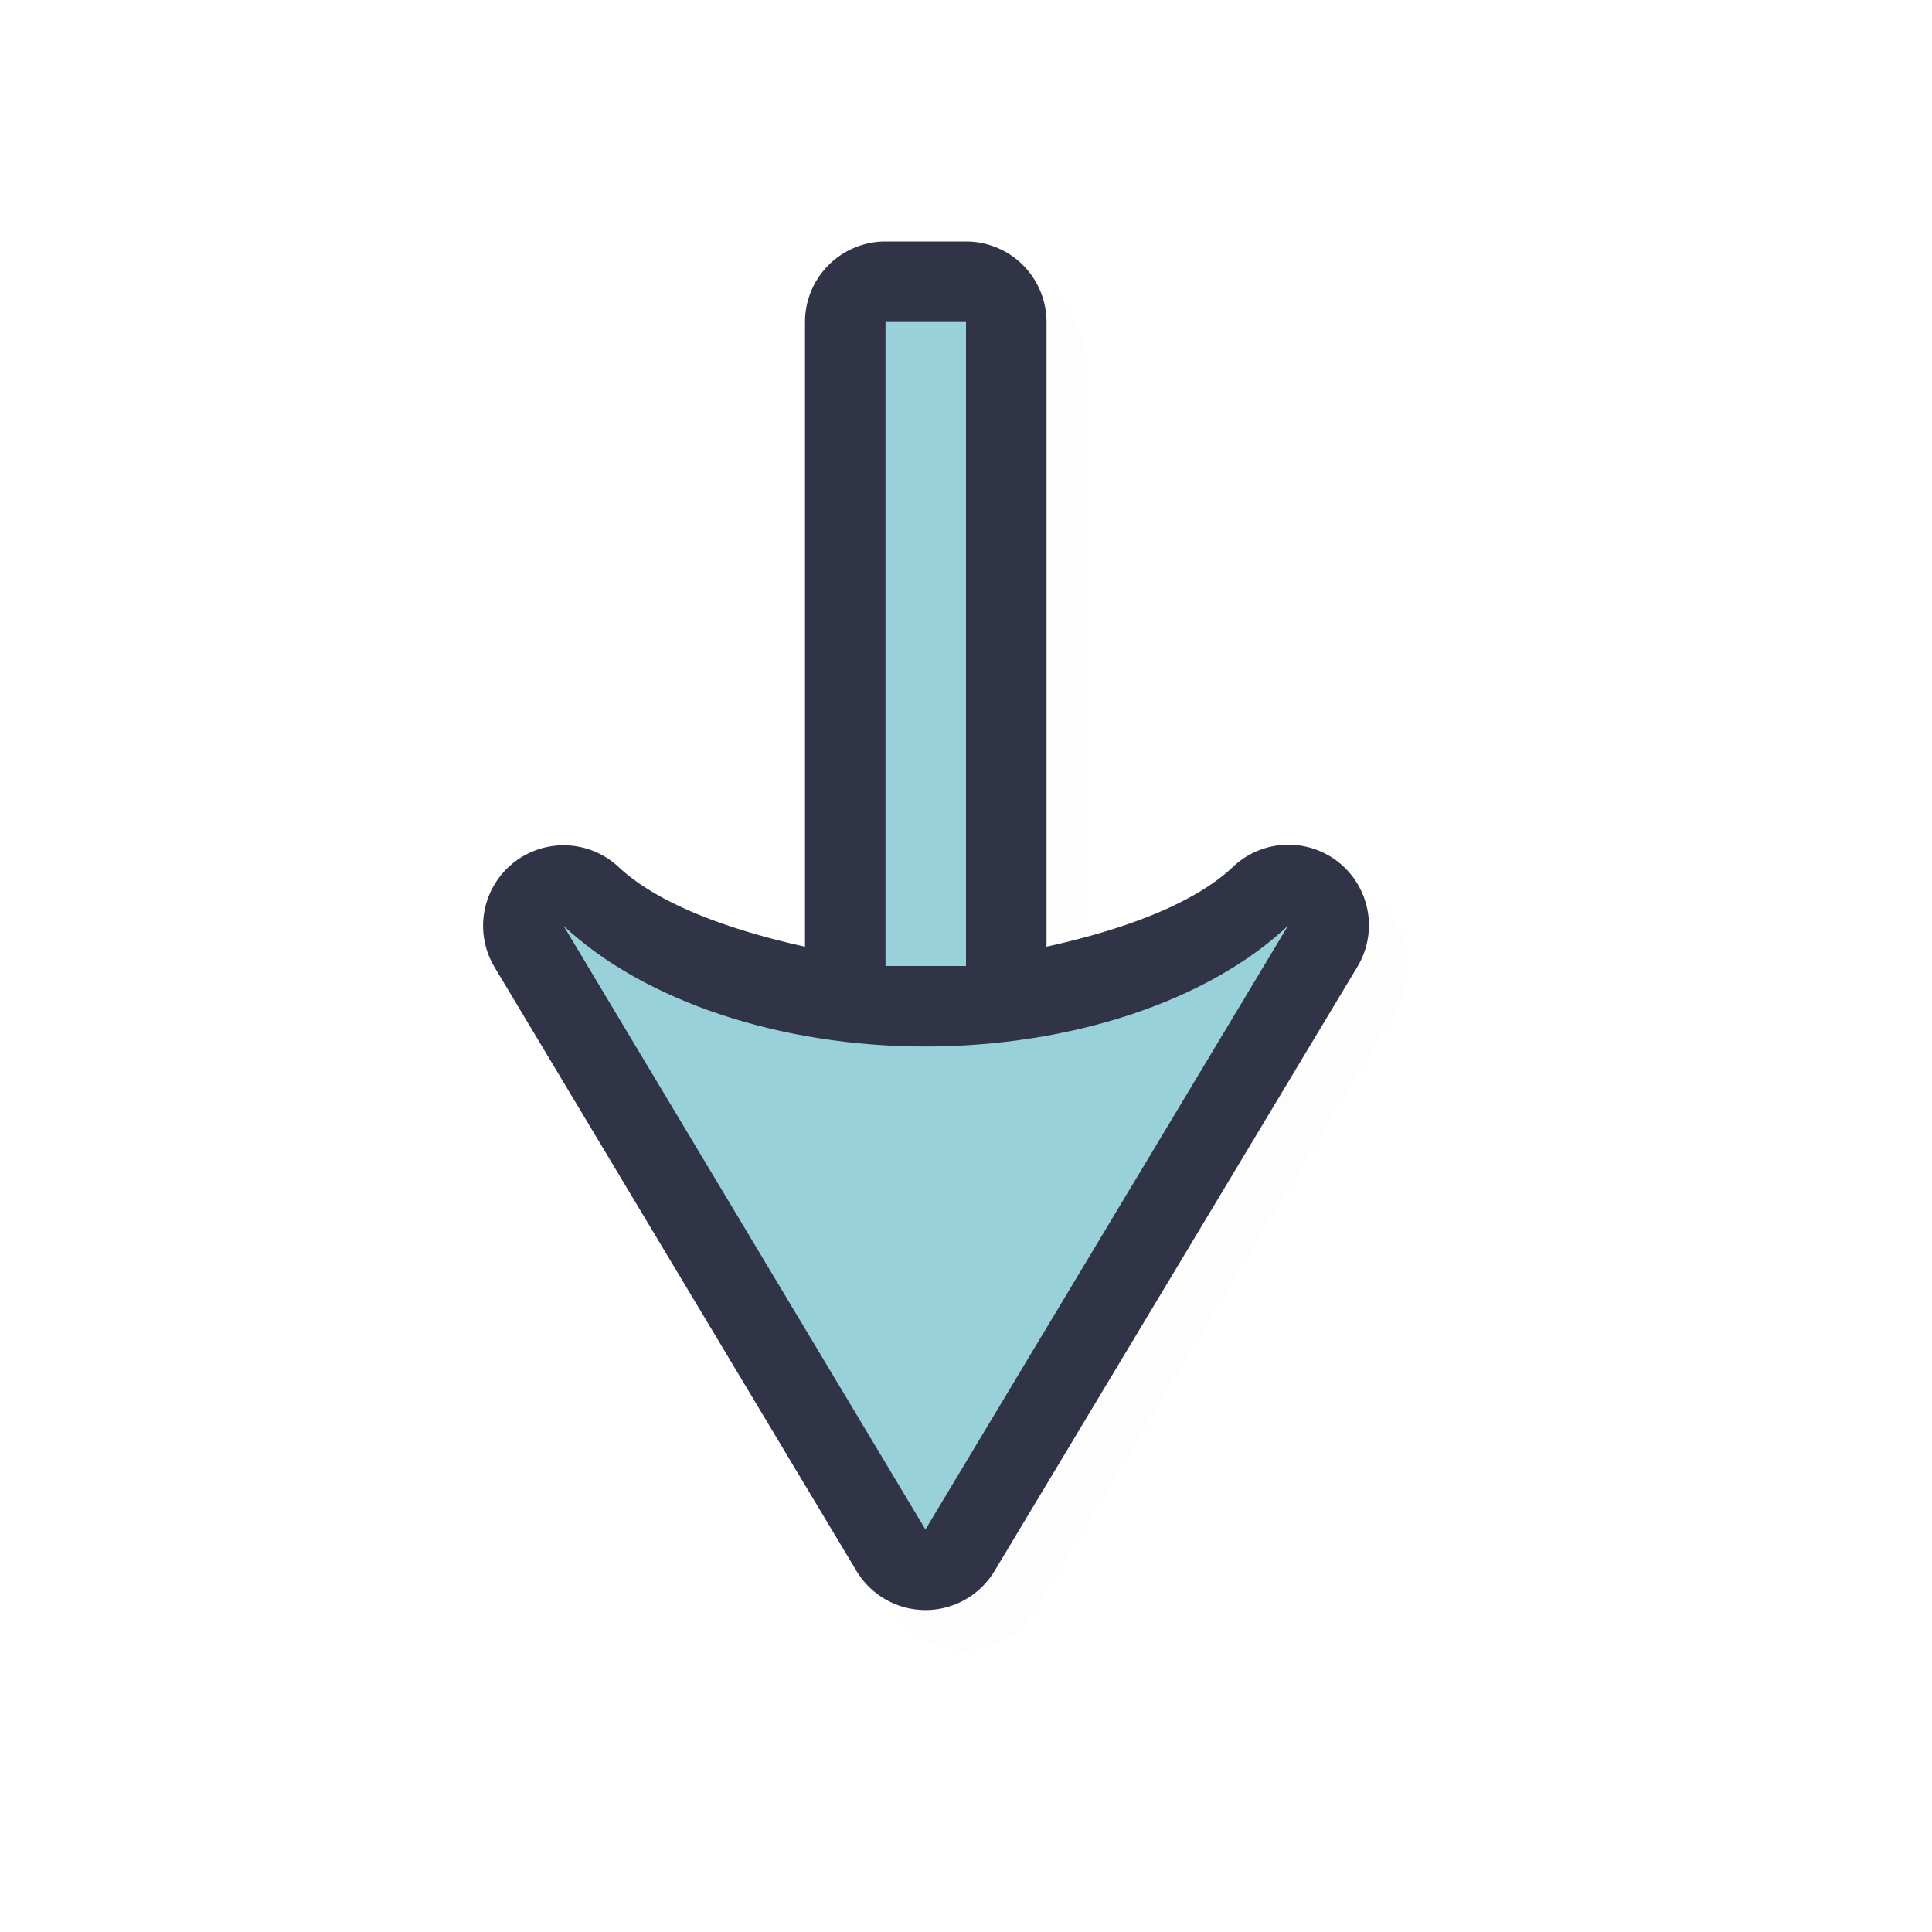 <?xml version="1.0" encoding="UTF-8" standalone="no"?>
<svg
   id="svg5327"
   width="24"
   height="24"
   version="1.1"
   sodipodi:docname="down-arrow_24.svg"
   inkscape:version="1.1.2 (0a00cf5339, 2022-02-04)"
   xmlns:inkscape="http://www.inkscape.org/namespaces/inkscape"
   xmlns:sodipodi="http://sodipodi.sourceforge.net/DTD/sodipodi-0.dtd"
   xmlns="http://www.w3.org/2000/svg"
   xmlns:svg="http://www.w3.org/2000/svg">
  <sodipodi:namedview
     id="namedview11"
     pagecolor="#ffffff"
     bordercolor="#666666"
     borderopacity="1.0"
     inkscape:pageshadow="2"
     inkscape:pageopacity="0.0"
     inkscape:pagecheckerboard="0"
     showgrid="true"
     inkscape:zoom="24.48"
     inkscape:cx="15.972222"
     inkscape:cy="12.745098"
     inkscape:window-width="1896"
     inkscape:window-height="1020"
     inkscape:window-x="9"
     inkscape:window-y="45"
     inkscape:window-maximized="1"
     inkscape:current-layer="svg5327">
    <inkscape:grid
       type="xygrid"
       id="grid1180" />
  </sodipodi:namedview>
  <defs
     id="defs5329">
    <filter
       id="filter862"
       style="color-interpolation-filters:sRGB"
       width="1.152"
       height="1.099"
       x="-0.08"
       y="-0.05">
      <feGaussianBlur
         id="feGaussianBlur864"
         stdDeviation=".413" />
    </filter>
    <filter
       id="filter822"
       style="color-interpolation-filters:sRGB"
       width="1.183"
       height="1.119"
       x="-0.091"
       y="-0.059">
      <feGaussianBlur
         id="feGaussianBlur824"
         stdDeviation=".495" />
    </filter>
    <filter
       inkscape:collect="always"
       style="color-interpolation-filters:sRGB"
       id="filter1539"
       x="-0.029"
       y="-0.019"
       width="1.058"
       height="1.038">
      <feGaussianBlur
         inkscape:collect="always"
         stdDeviation="0.133"
         id="feGaussianBlur1541" />
    </filter>
  </defs>
  <path
     style="color:#000000;opacity:0.1;fill:#000000;fill-opacity:1;stroke-linecap:round;stroke-linejoin:round;-inkscape-stroke:none;filter:url(#filter1539)"
     d="m 11.5,3.5 a 1,1 0 0 0 -1,1 V 12.26 C 9.537,12.047 8.67,11.725 8.184,11.27 a 1,1 0 0 0 -1.541,1.244 l 4.496,7.5 a 1,1 0 0 0 1.715,0.002 l 4.504,-7.5 a 1,1 0 0 0 -1.543,-1.244 c -0.483,0.455 -1.351,0.776 -2.314,0.988 V 4.5 a 1,1 0 0 0 -1,-1 z M 9.979,14.189 c 0.657,0.145 1.31,0.311 2.018,0.311 0.707,-4.74e-4 1.363,-0.164 2.021,-0.309 l -2.021,3.365 z"
     id="path1501" />
  <path
     style="color:#000000;fill:#303446;stroke-linecap:round;stroke-linejoin:round;-inkscape-stroke:none;fill-opacity:1"
     d="m 11,3 a 1,1 0 0 0 -1,1 v 7.76 C 9.037,11.547 8.17,11.225 7.684,10.77 a 1,1 0 0 0 -1.541,1.244 l 4.496,7.5 a 1,1 0 0 0 1.715,0.002 l 4.504,-7.5 A 1,1 0 0 0 15.314,10.771 C 14.831,11.227 13.964,11.548 13,11.76 V 4 A 1,1 0 0 0 12,3 Z M 9.479,13.689 C 10.136,13.835 10.789,14 11.496,14 c 0.707,-4.74e-4 1.363,-0.164 2.021,-0.309 l -2.021,3.365 z"
     id="path1441" />
  <path
     id="path1184"
     style="fill:#99D1DB;fill-opacity:1;stroke:none;stroke-width:0;stroke-linecap:round;stroke-linejoin:round;stroke-miterlimit:4;stroke-dasharray:none;stroke-dashoffset:0;stroke-opacity:1;paint-order:normal"
     d="M 11 4 L 11 12 L 12 12 L 12 4 L 11 4 z M 7 11.5 L 11.496 19 L 16 11.5 C 15.002 12.439 13.3 12.999 11.496 13 C 9.693 13.001 7.997 12.434 7 11.5 z " />
</svg>
